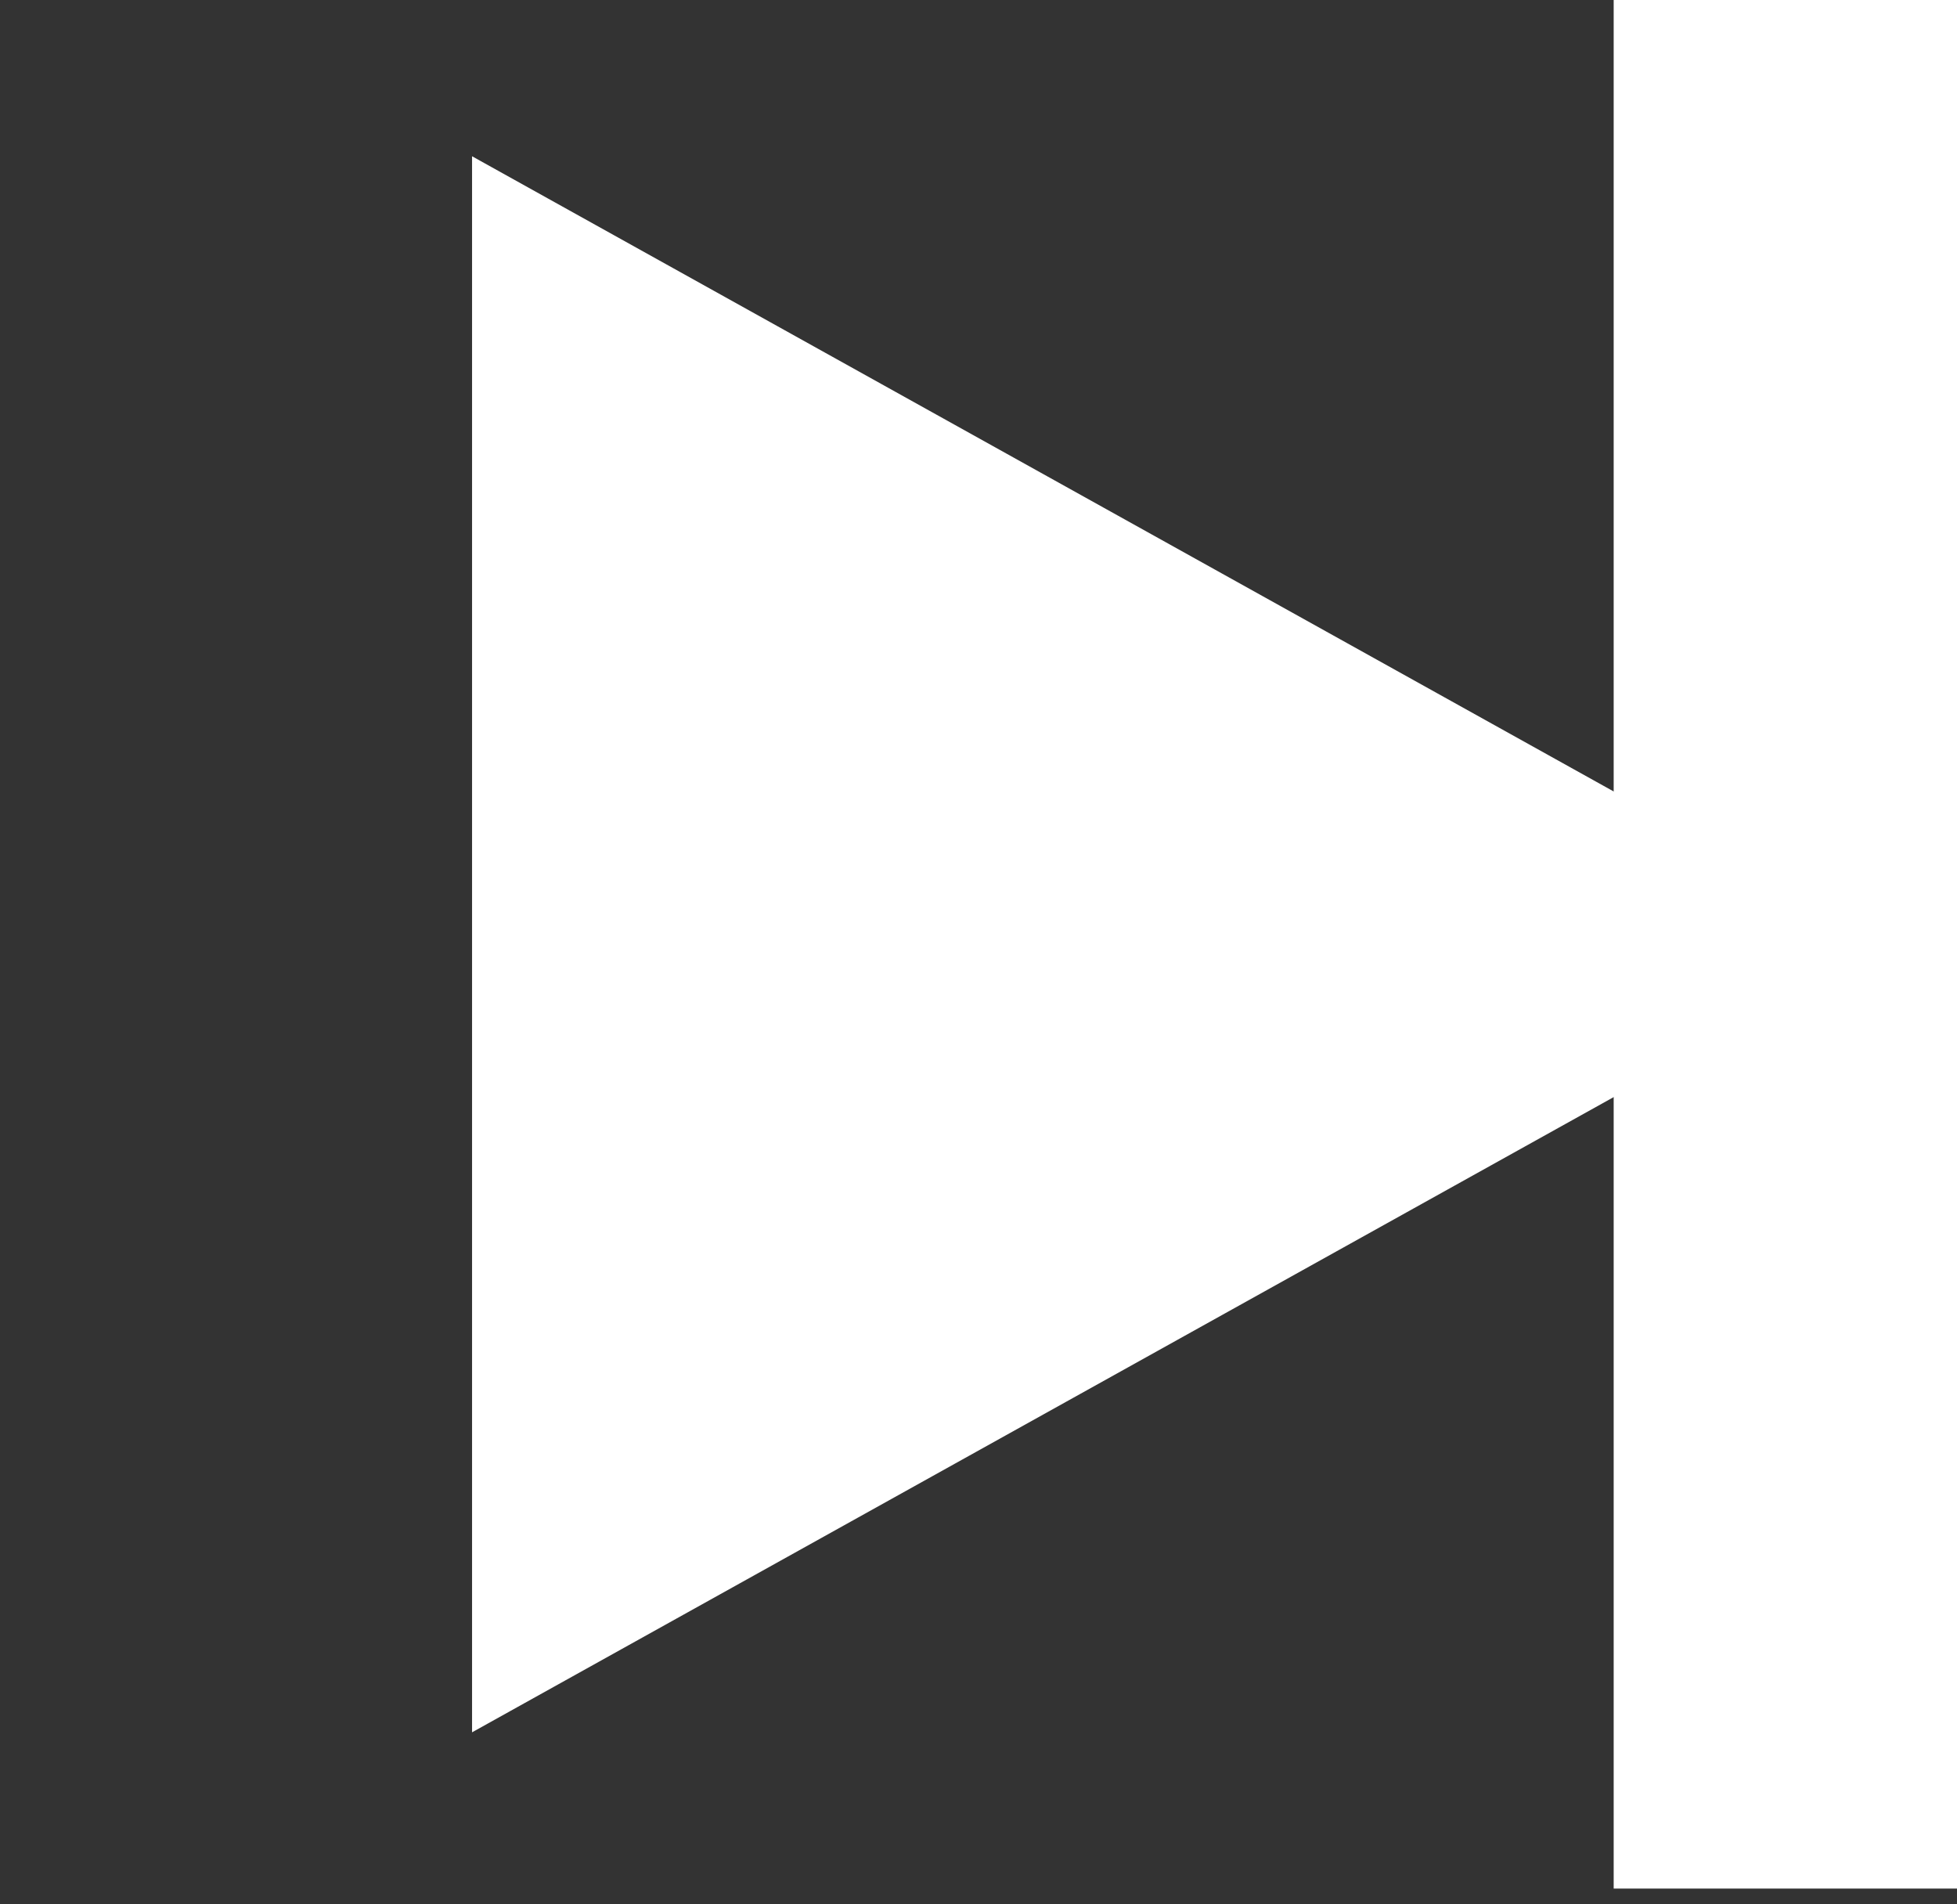 <svg width="37" height="36" viewBox="0 0 37 36" fill="none" xmlns="http://www.w3.org/2000/svg">
<rect x="0" y="0" width="37" height="36" fill="#333333" stroke="none"/>
<path d="M35.702 17.851L8.925 32.748L8.925 2.954L35.702 17.851Z" fill="white"/>
<rect x="30.509" width="6.491" height="35.702" fill="white"/>
</svg>
